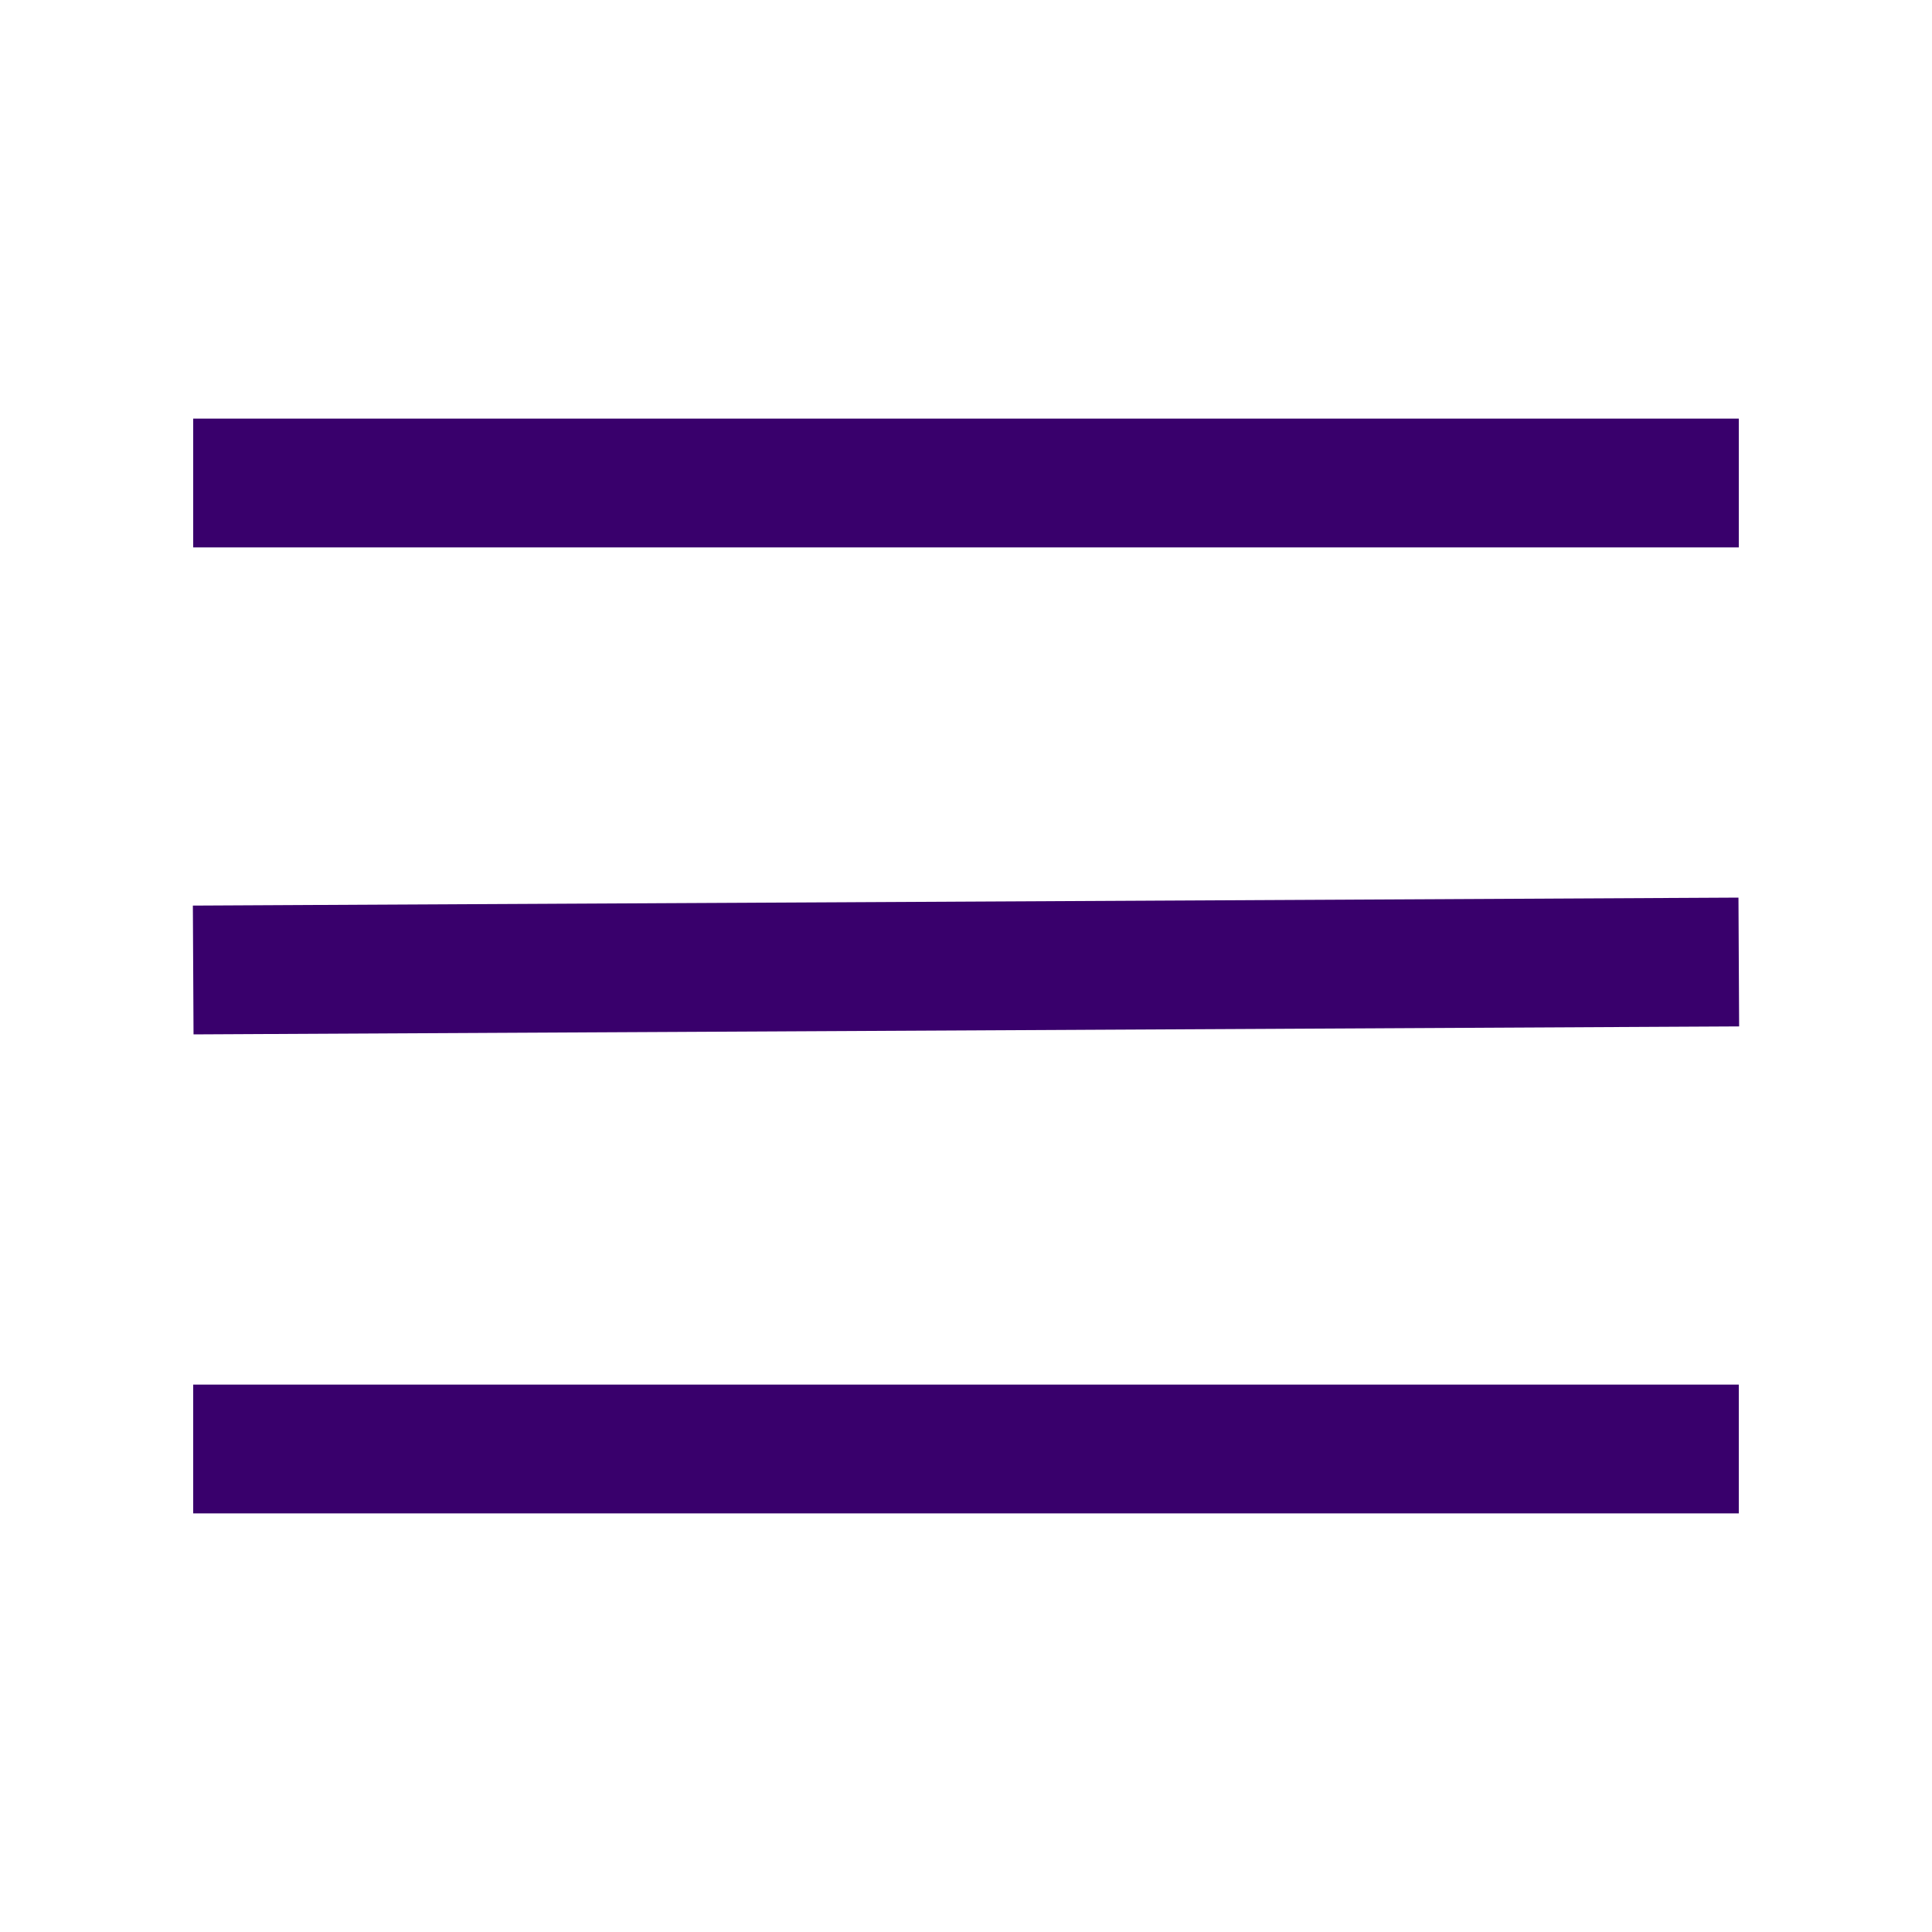 <svg width="30" height="30" xmlns="http://www.w3.org/2000/svg">
 <rect width="100%" height="100%" fill="#808080" stroke="none"/>
 <!-- Created with Method Draw - http://github.com/duopixel/Method-Draw/ -->
 <defs>
  <linearGradient id="svg_5" x1="0" y1="0" x2="1" y2="0" spreadMethod="pad">
   <stop stop-color="#fff" offset="1"/>
   <stop stop-color="#000000" offset="1"/>
  </linearGradient>
 </defs>
 <g>
  <title>background</title>
  <rect x="-1" y="-1" width="32" height="32" id="canvas_background" fill="url(#svg_5)"/>
  <g id="canvasGrid" display="none">
   <rect id="svg_4" width="100%" height="100%" x="0" y="0" stroke-width="0" fill="url(#gridpattern)"/>
  </g>
 </g>
 <g>
  <title>Layer 1</title>
  <line fill="none" stroke="#39006c" stroke-width="2" x1="3" y1="7.5" x2="27" y2="7.5" id="svg_1" stroke-linejoin="undefined" stroke-linecap="undefined"/>
  <line fill="none" stroke="#39006c" stroke-width="2" x1="3" y1="15.062" x2="27" y2="14.938" id="svg_2" stroke-linejoin="undefined" stroke-linecap="undefined"/>
  <line fill="none" stroke="#39006c" stroke-width="2" x1="3" y1="22.5" x2="27" y2="22.5" id="svg_3" stroke-linejoin="undefined" stroke-linecap="undefined"/>
 </g>
</svg>